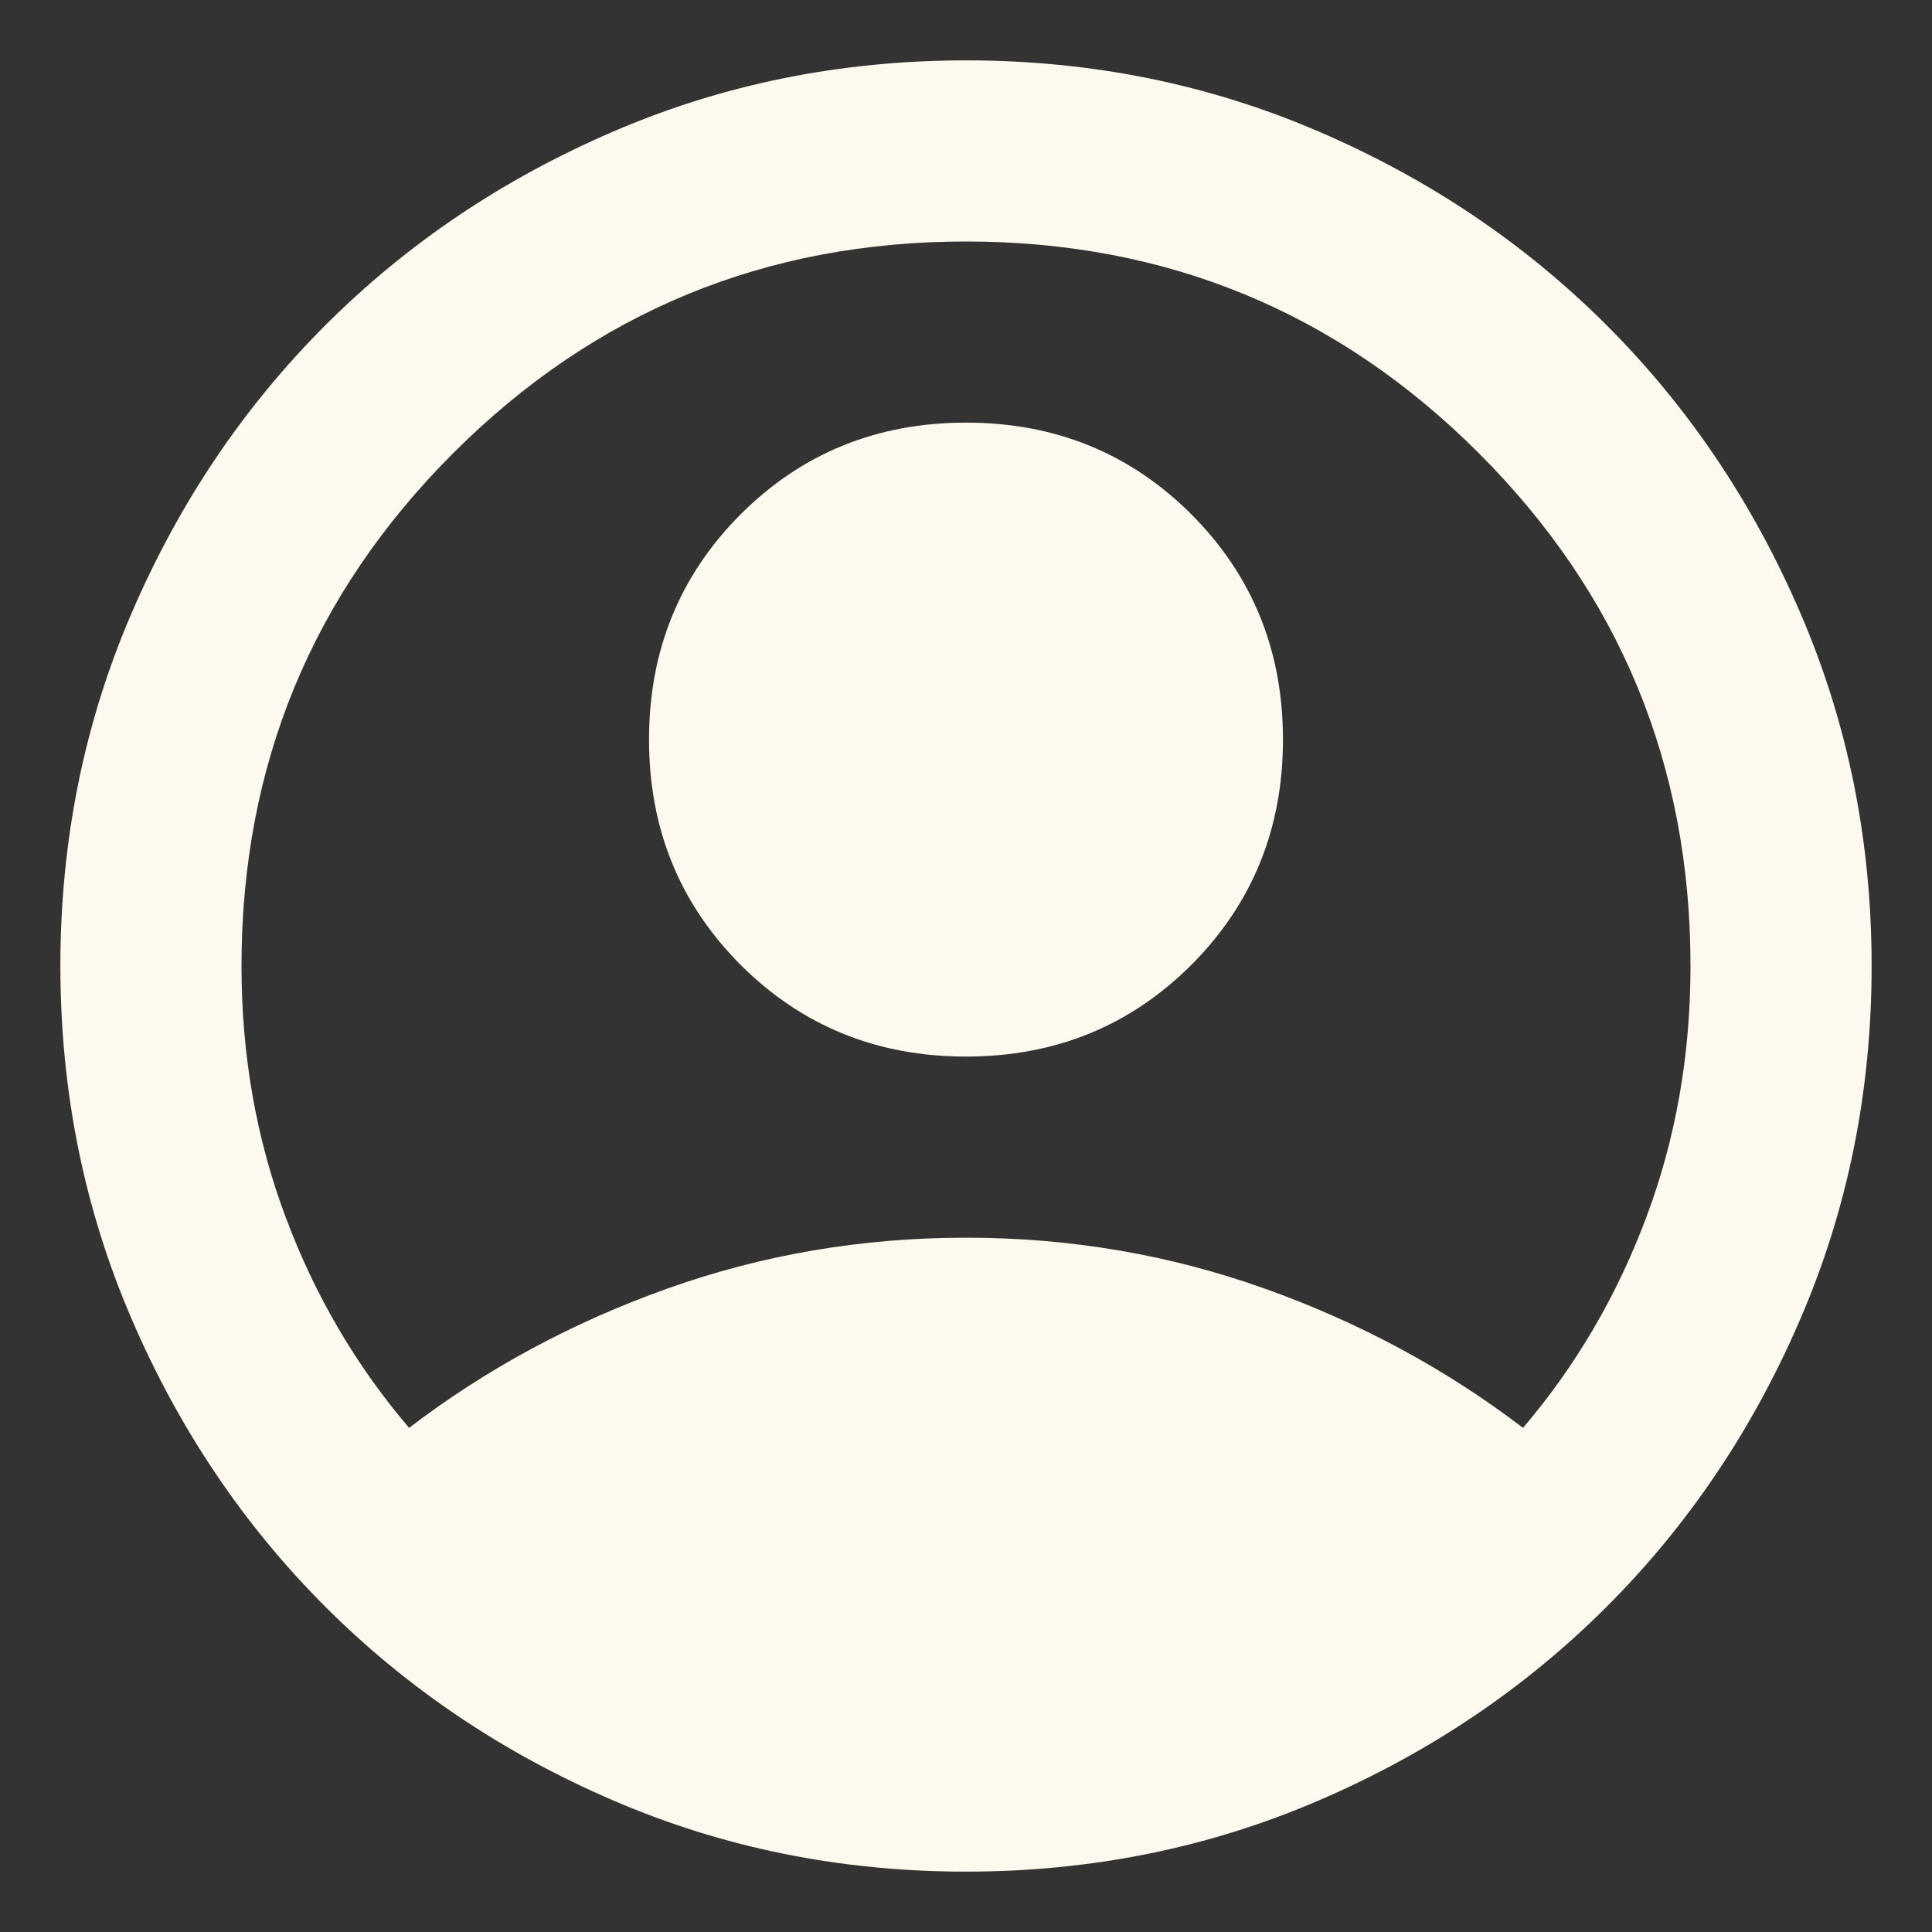 <svg width="16" height="16" viewBox="0 0 16 16" fill="none" xmlns="http://www.w3.org/2000/svg">
<rect x="0" y="0" width="16" height="16" fill="#333333" stroke="none"/>
<path d="M3.388 11.825C4.025 11.338 4.737 10.953 5.525 10.672C6.312 10.391 7.138 10.25 8 10.25C8.863 10.25 9.688 10.391 10.475 10.672C11.262 10.953 11.975 11.338 12.613 11.825C13.05 11.312 13.391 10.731 13.634 10.081C13.878 9.431 14 8.738 14 8C14 6.338 13.416 4.922 12.247 3.753C11.078 2.584 9.662 2 8 2C6.338 2 4.922 2.584 3.753 3.753C2.584 4.922 2 6.338 2 8C2 8.738 2.122 9.431 2.366 10.081C2.609 10.731 2.95 11.312 3.388 11.825ZM8 8.75C7.263 8.75 6.641 8.497 6.134 7.991C5.628 7.484 5.375 6.862 5.375 6.125C5.375 5.388 5.628 4.766 6.134 4.259C6.641 3.753 7.263 3.5 8 3.5C8.738 3.5 9.359 3.753 9.866 4.259C10.372 4.766 10.625 5.388 10.625 6.125C10.625 6.862 10.372 7.484 9.866 7.991C9.359 8.497 8.738 8.75 8 8.75ZM8 15.5C6.963 15.5 5.987 15.303 5.075 14.909C4.162 14.516 3.369 13.981 2.694 13.306C2.019 12.631 1.484 11.838 1.091 10.925C0.697 10.012 0.5 9.037 0.5 8C0.5 6.963 0.697 5.987 1.091 5.075C1.484 4.162 2.019 3.369 2.694 2.694C3.369 2.019 4.162 1.484 5.075 1.091C5.987 0.697 6.963 0.5 8 0.5C9.037 0.5 10.012 0.697 10.925 1.091C11.838 1.484 12.631 2.019 13.306 2.694C13.981 3.369 14.516 4.162 14.909 5.075C15.303 5.987 15.5 6.963 15.5 8C15.5 9.037 15.303 10.012 14.909 10.925C14.516 11.838 13.981 12.631 13.306 13.306C12.631 13.981 11.838 14.516 10.925 14.909C10.012 15.303 9.037 15.5 8 15.5Z" fill="#FEF9EE"/>
</svg>
